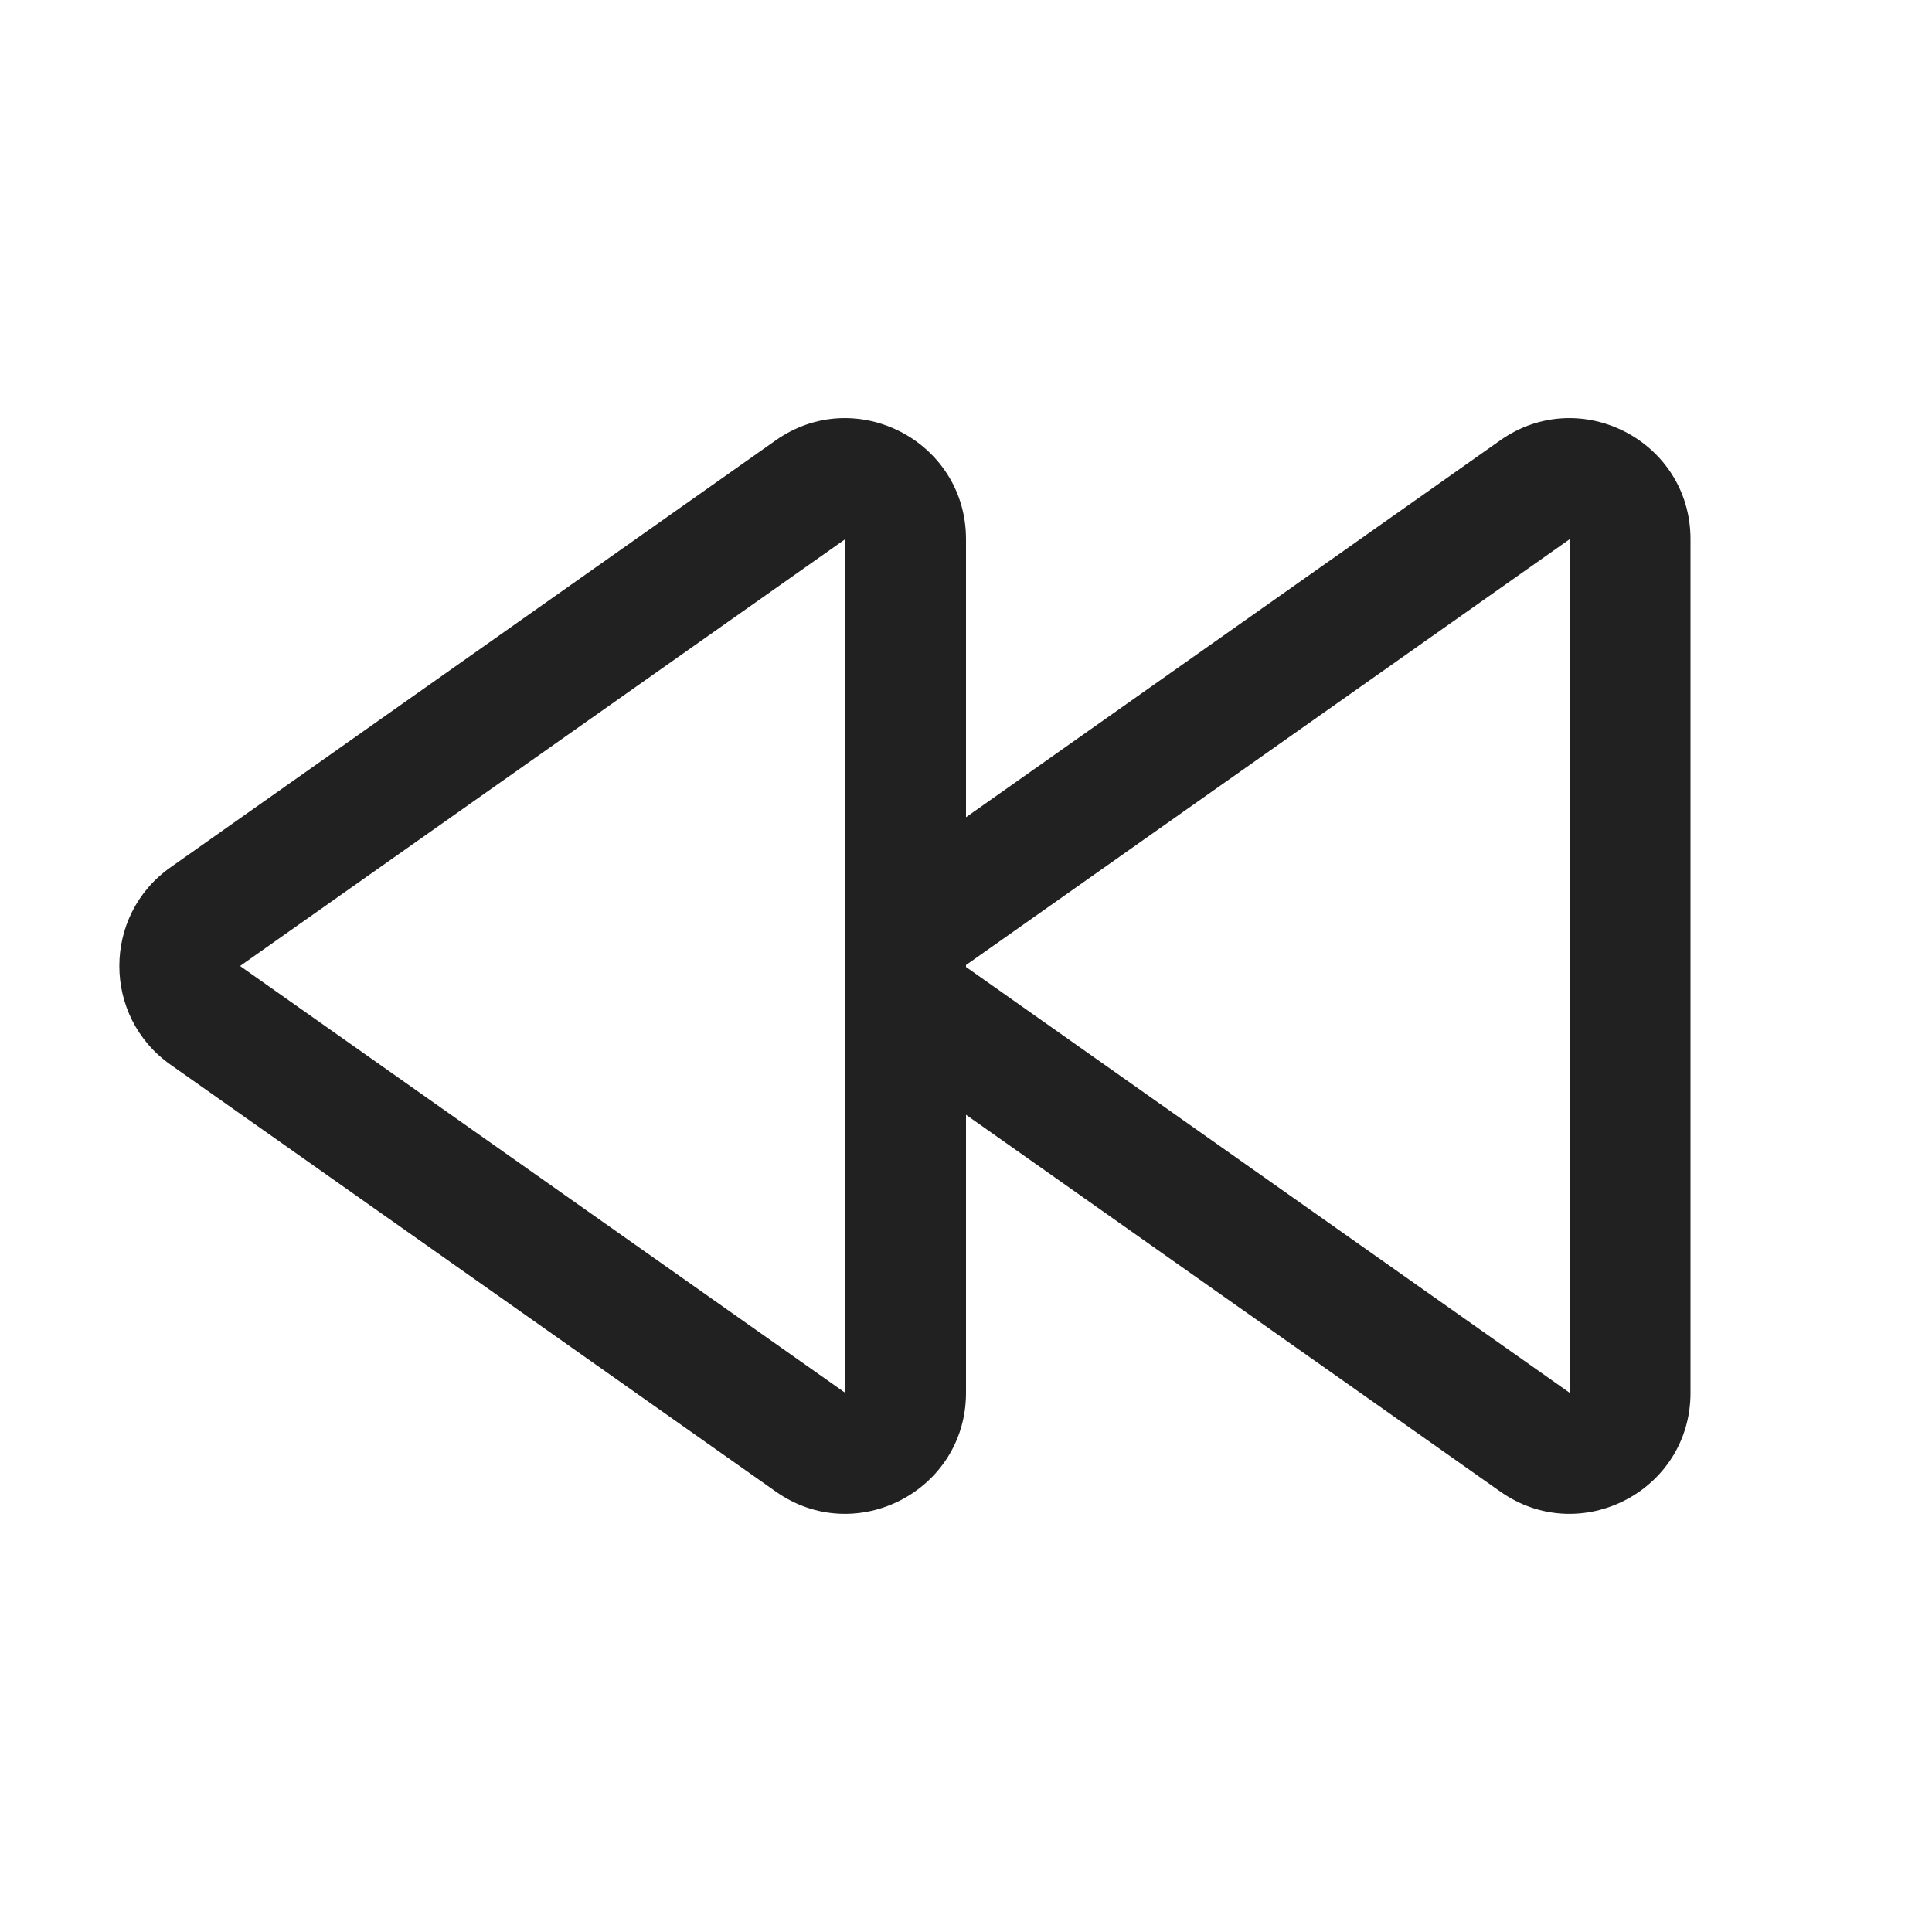 <svg width="16" height="16" viewBox="0 0 16 16" fill="none" xmlns="http://www.w3.org/2000/svg">
<path d="M8 4.465C8 3.654 7.086 3.18 6.424 3.647L1.412 7.183C0.847 7.581 0.847 8.419 1.412 8.817L6.424 12.352C7.086 12.82 8 12.346 8 11.535V9.232L12.424 12.352C13.086 12.82 14 12.346 14 11.535V4.465C14 3.654 13.086 3.18 12.424 3.647L8 6.768V4.465ZM8 8.008V7.992L13 4.465V11.535L8 8.008ZM7 11.535L1.988 8L7 4.465C7 6.823 7 9.174 7 11.535Z" fill="#212121"/>
</svg>
